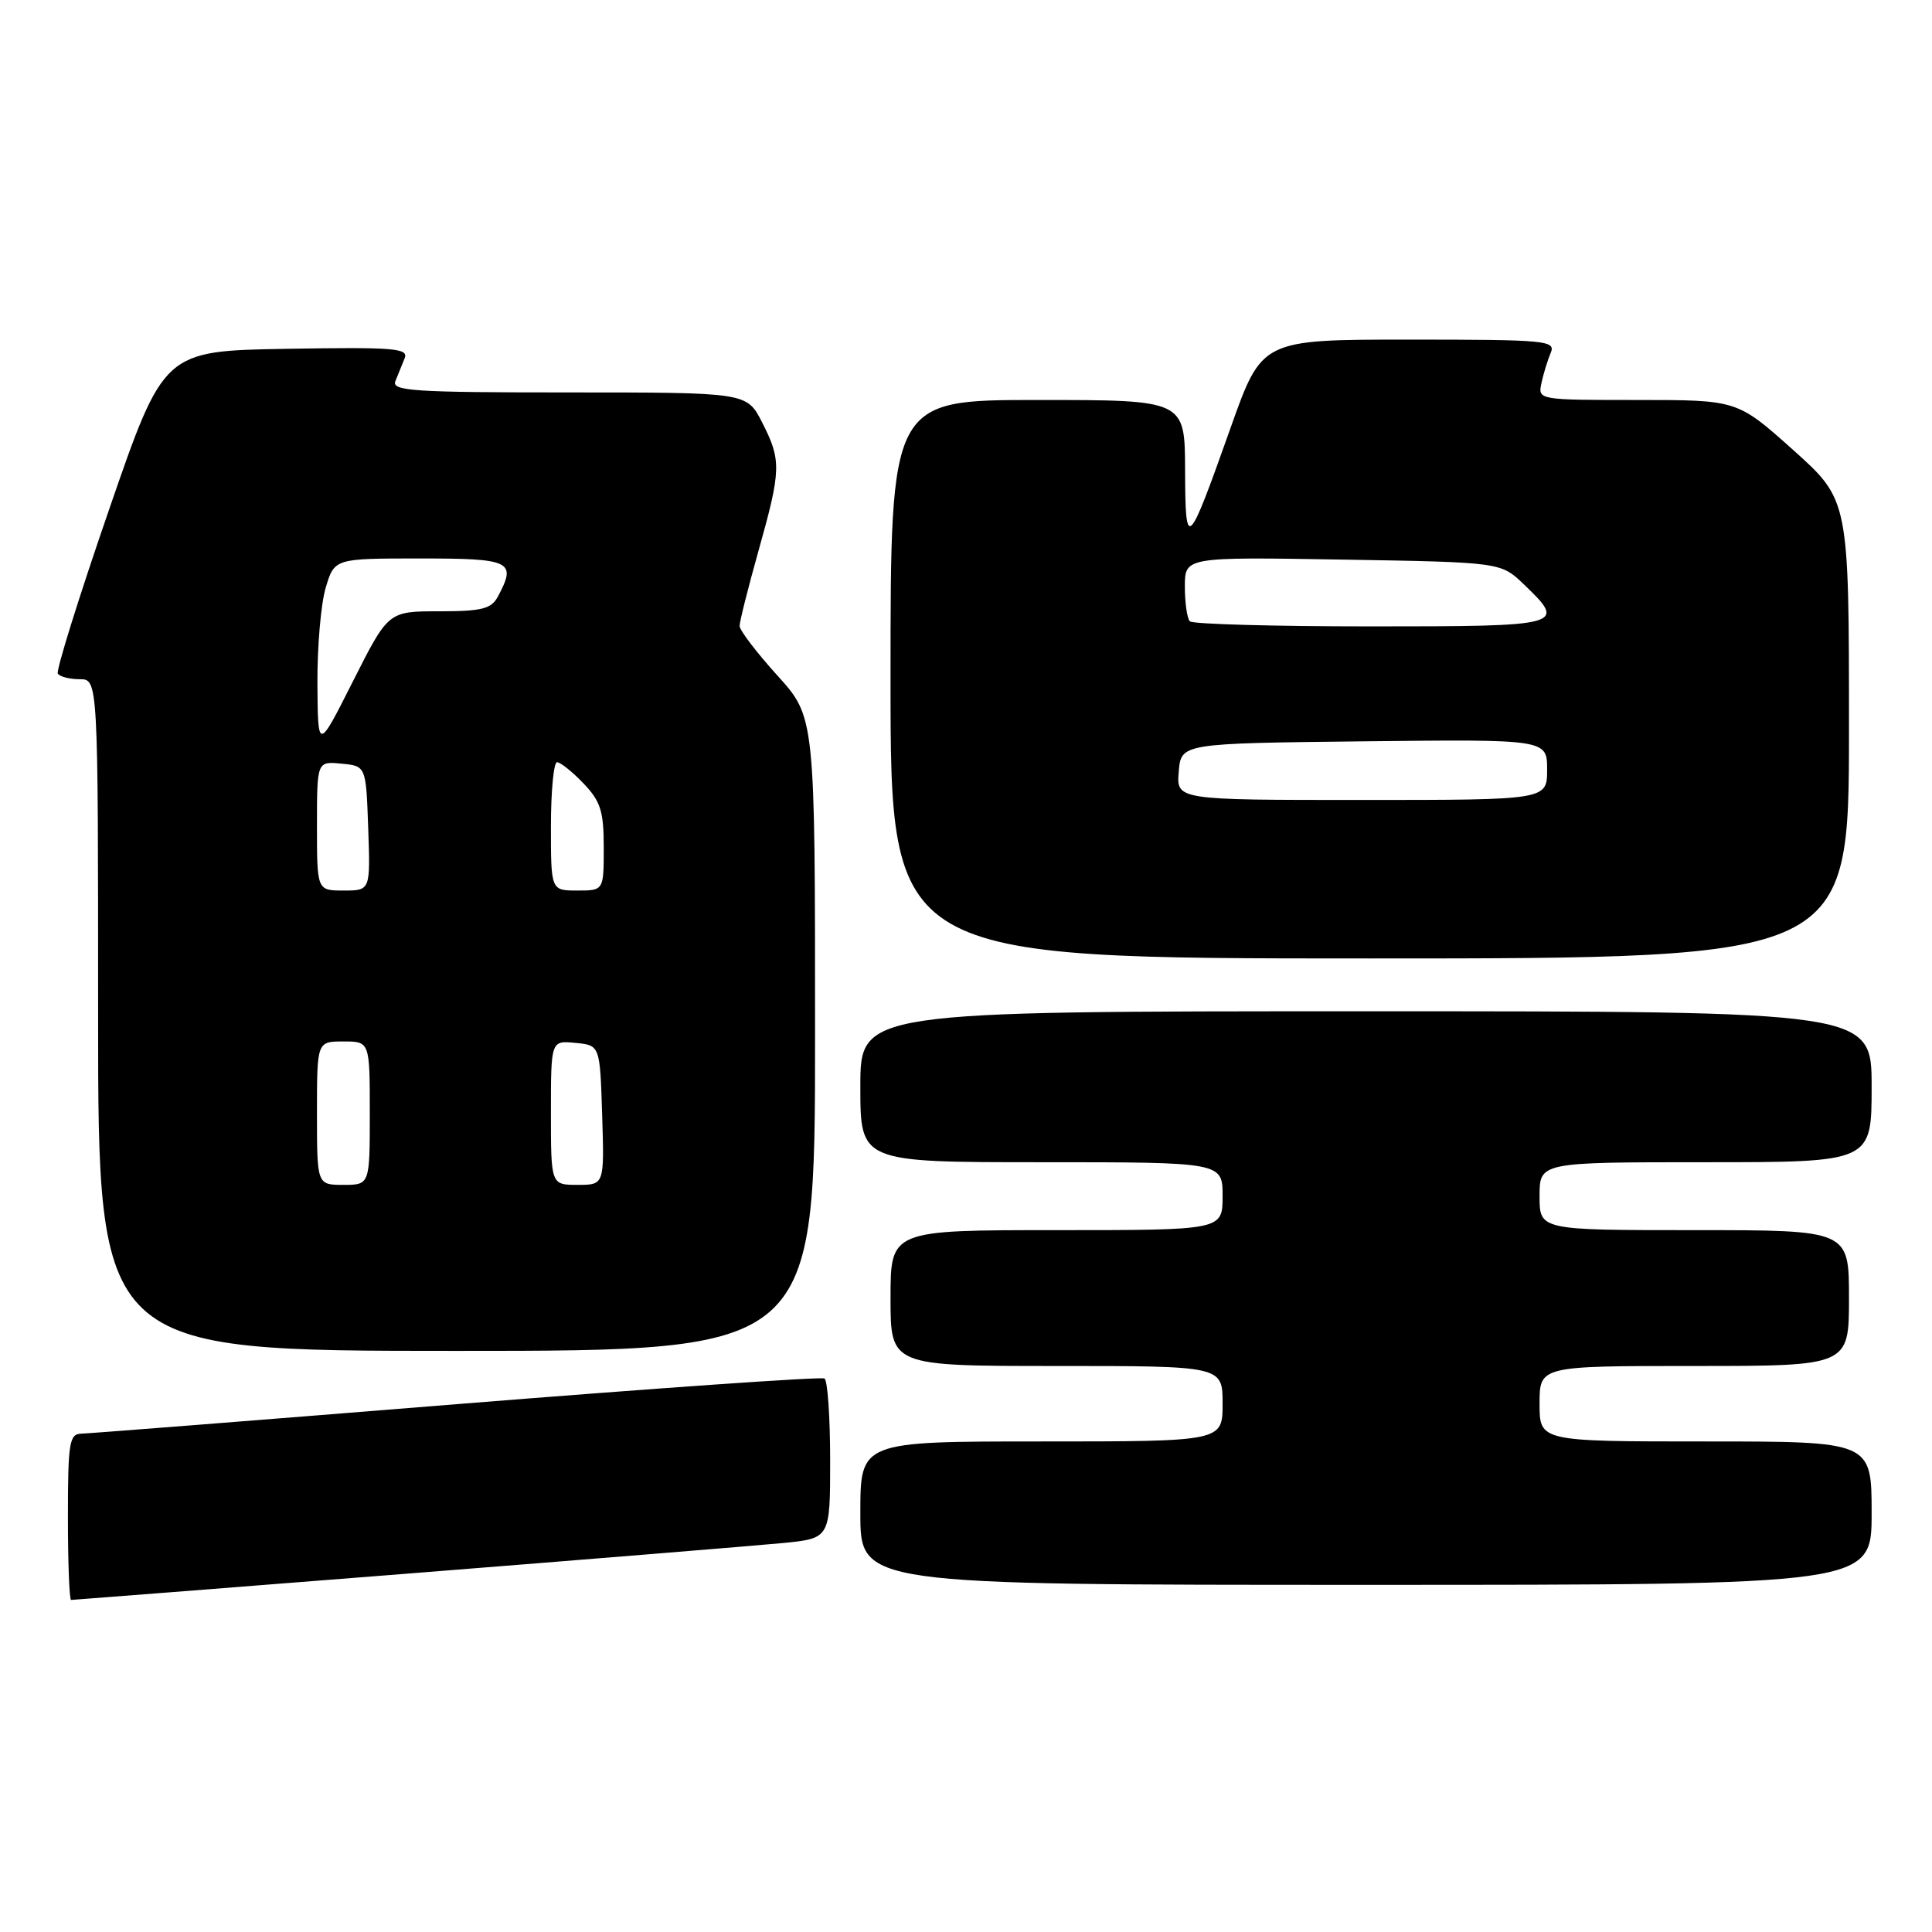 <?xml version="1.0" encoding="UTF-8" standalone="no"?>
<!DOCTYPE svg PUBLIC "-//W3C//DTD SVG 1.1//EN" "http://www.w3.org/Graphics/SVG/1.1/DTD/svg11.dtd" >
<svg xmlns="http://www.w3.org/2000/svg" xmlns:xlink="http://www.w3.org/1999/xlink" version="1.1" viewBox="0 0 256 256">
 <g >
 <path fill="currentColor"
d=" M 53.67 208.54 C 77.78 206.63 100.31 204.79 103.75 204.46 C 110.00 203.84 110.00 203.84 110.00 193.48 C 110.00 187.78 109.66 182.91 109.25 182.66 C 108.84 182.40 86.90 183.94 60.50 186.06 C 34.10 188.19 11.71 189.95 10.75 189.97 C 9.19 190.00 9.00 191.20 9.00 201.00 C 9.00 207.05 9.19 212.00 9.42 212.00 C 9.65 212.00 29.57 210.44 53.67 208.54 Z  M 248.00 200.50 C 248.00 191.00 248.00 191.00 226.00 191.00 C 204.00 191.00 204.00 191.00 204.00 186.00 C 204.00 181.00 204.00 181.00 224.50 181.00 C 245.00 181.00 245.00 181.00 245.00 172.00 C 245.00 163.00 245.00 163.00 224.50 163.00 C 204.00 163.00 204.00 163.00 204.00 158.50 C 204.00 154.00 204.00 154.00 226.00 154.00 C 248.00 154.00 248.00 154.00 248.00 144.00 C 248.00 134.00 248.00 134.00 181.00 134.00 C 114.00 134.00 114.00 134.00 114.00 144.00 C 114.00 154.00 114.00 154.00 138.00 154.00 C 162.00 154.00 162.00 154.00 162.00 158.50 C 162.00 163.00 162.00 163.00 140.00 163.00 C 118.00 163.00 118.00 163.00 118.00 172.00 C 118.00 181.00 118.00 181.00 140.00 181.00 C 162.00 181.00 162.00 181.00 162.00 186.00 C 162.00 191.00 162.00 191.00 138.00 191.00 C 114.00 191.00 114.00 191.00 114.00 200.50 C 114.00 210.00 114.00 210.00 181.00 210.00 C 248.00 210.00 248.00 210.00 248.00 200.50 Z  M 108.00 137.01 C 108.00 95.02 108.00 95.02 103.00 89.50 C 100.25 86.46 98.00 83.51 98.00 82.94 C 98.00 82.36 99.13 77.89 100.50 73.00 C 103.52 62.25 103.56 61.01 100.98 55.96 C 98.96 52.00 98.96 52.00 75.37 52.00 C 54.80 52.00 51.86 51.81 52.39 50.50 C 52.73 49.67 53.28 48.31 53.62 47.47 C 54.16 46.14 52.22 45.98 37.97 46.22 C 21.70 46.50 21.70 46.50 14.46 67.50 C 10.47 79.05 7.42 88.84 7.66 89.25 C 7.91 89.66 9.22 90.00 10.56 90.00 C 13.00 90.00 13.00 90.00 13.00 134.50 C 13.00 179.00 13.00 179.00 60.50 179.00 C 108.00 179.00 108.00 179.00 108.00 137.01 Z  M 245.00 96.62 C 245.00 66.25 245.00 66.25 237.60 59.62 C 230.20 53.00 230.20 53.00 216.98 53.00 C 203.80 53.00 203.77 52.99 204.25 50.75 C 204.52 49.51 205.07 47.71 205.48 46.75 C 206.16 45.12 204.90 45.00 186.71 45.00 C 167.21 45.00 167.21 45.00 163.08 56.63 C 157.32 72.86 157.07 73.10 157.03 62.25 C 157.00 53.00 157.00 53.00 137.50 53.00 C 118.00 53.00 118.00 53.00 118.00 90.00 C 118.00 127.00 118.00 127.00 181.50 127.00 C 245.00 127.00 245.00 127.00 245.00 96.62 Z  M 42.00 147.50 C 42.00 138.00 42.00 138.00 45.50 138.00 C 49.00 138.00 49.00 138.00 49.00 147.50 C 49.00 157.00 49.00 157.00 45.50 157.00 C 42.00 157.00 42.00 157.00 42.00 147.50 Z  M 73.00 147.44 C 73.00 137.87 73.00 137.87 76.25 138.19 C 79.50 138.50 79.50 138.50 79.79 147.75 C 80.08 157.00 80.08 157.00 76.54 157.00 C 73.00 157.00 73.00 157.00 73.00 147.44 Z  M 42.00 109.44 C 42.00 100.87 42.00 100.87 45.25 101.19 C 48.50 101.50 48.50 101.50 48.79 109.75 C 49.08 118.00 49.08 118.00 45.54 118.00 C 42.00 118.00 42.00 118.00 42.00 109.44 Z  M 73.00 109.50 C 73.00 104.83 73.37 101.00 73.81 101.00 C 74.26 101.00 75.84 102.26 77.31 103.80 C 79.59 106.18 80.00 107.49 80.00 112.30 C 80.00 118.00 80.00 118.00 76.50 118.00 C 73.00 118.00 73.00 118.00 73.00 109.50 Z  M 42.06 90.62 C 42.03 85.73 42.52 79.99 43.16 77.87 C 44.32 74.00 44.32 74.00 55.66 74.00 C 67.77 74.00 68.49 74.35 65.96 79.07 C 65.10 80.68 63.83 81.00 58.19 81.00 C 51.45 81.00 51.45 81.00 46.78 90.25 C 42.12 99.50 42.12 99.50 42.06 90.62 Z  M 156.19 102.25 C 156.50 98.50 156.50 98.50 180.75 98.23 C 205.00 97.96 205.00 97.96 205.00 101.98 C 205.00 106.00 205.00 106.00 180.44 106.00 C 155.88 106.00 155.88 106.00 156.19 102.25 Z  M 157.67 82.33 C 157.30 81.97 157.00 79.90 157.00 77.73 C 157.00 73.80 157.00 73.80 177.93 74.15 C 198.87 74.50 198.87 74.50 201.93 77.44 C 207.63 82.90 207.27 83.00 181.67 83.00 C 168.83 83.00 158.03 82.70 157.67 82.33 Z "/>
</g>
</svg>
